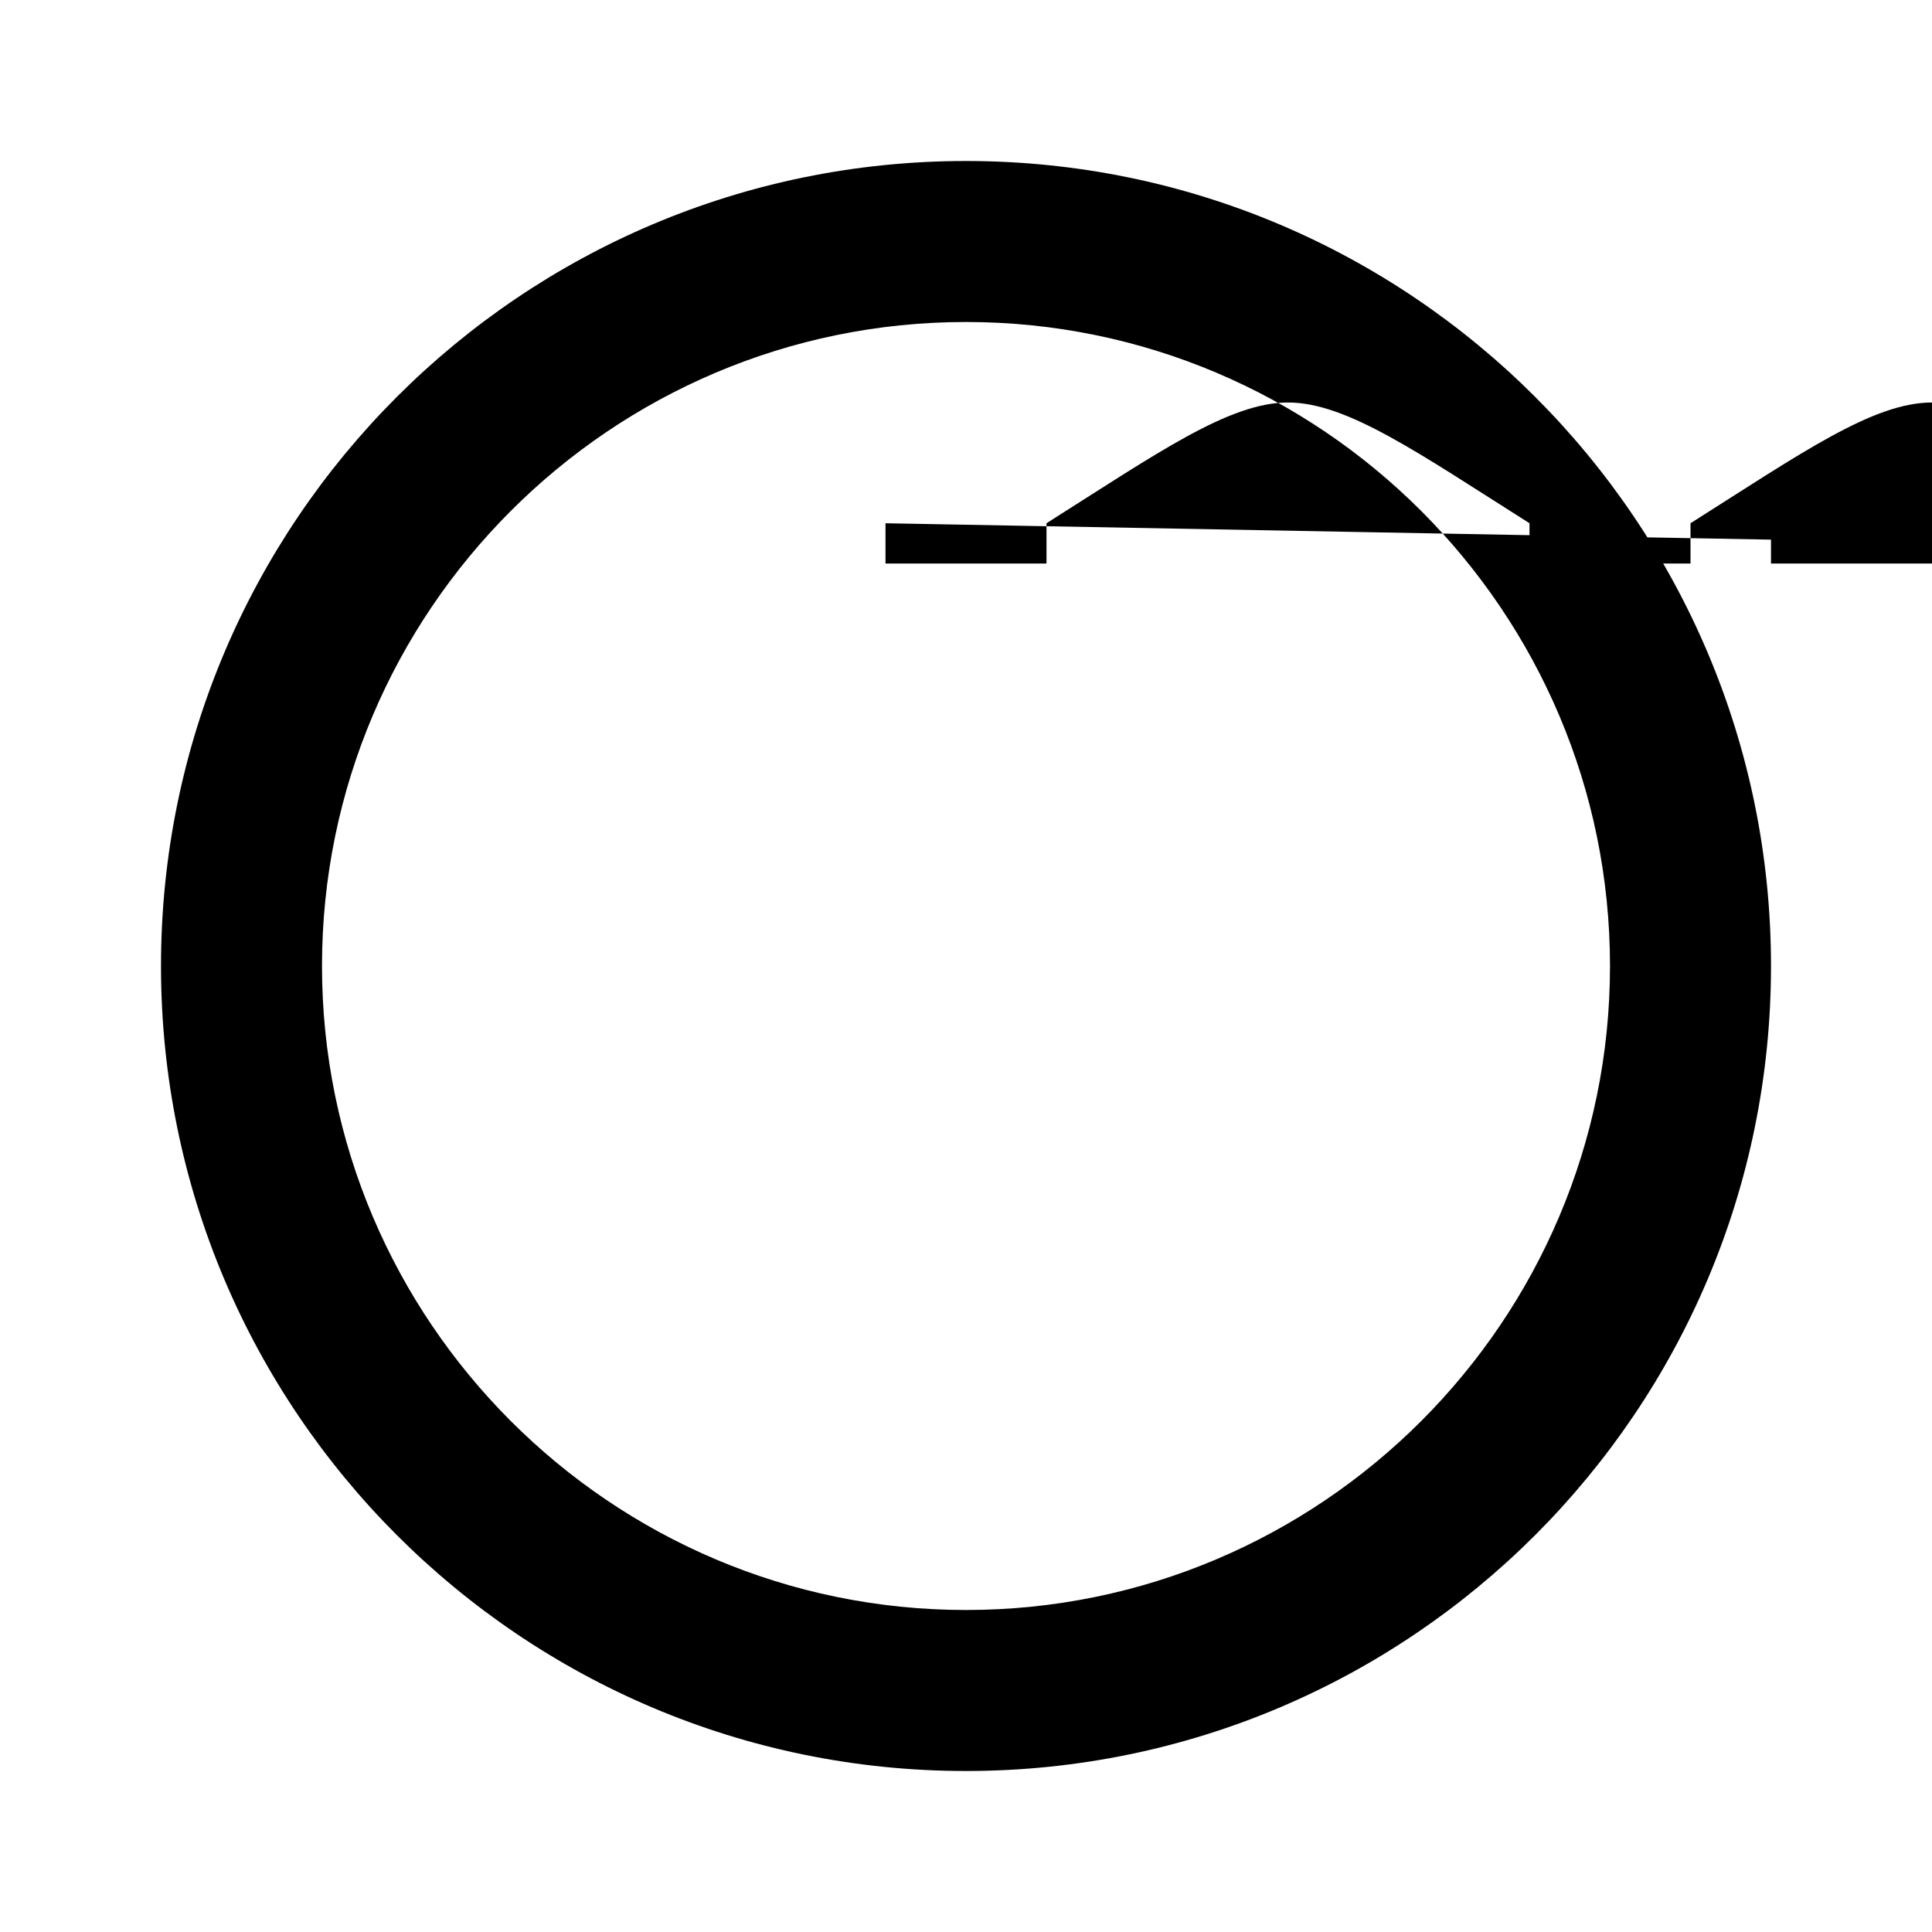<svg xmlns="http://www.w3.org/2000/svg" class="icon icon-rotaryDial" viewBox="0 0 24 24">
    <path d="M12 2C6.48 2 2 6.48 2 12s4.48 10 10 10 10-4.48 10-10S17.52 2 12 2zm0 18c-4.41 0-8-3.59-8-8s3.59-8 8-8 8 3.59 8 8-3.59 8-8 8zm-1-13.5V7h2V6.5c1.39-.88 2.27-1.5 3-1.5s1.61.62 3 1.5V7h2V6.5c1.39-.88 2.27-1.5 3-1.5s1.61.62 3 1.5V7H22v-.5c1.39-.88 2.27-1.5 3-1.5s1.61.62 3 1.5V7h2v-.5c1.39-.88 2.27-1.5 3-1.5s1.61.62 3 1.5V7h2z"/>
</svg>